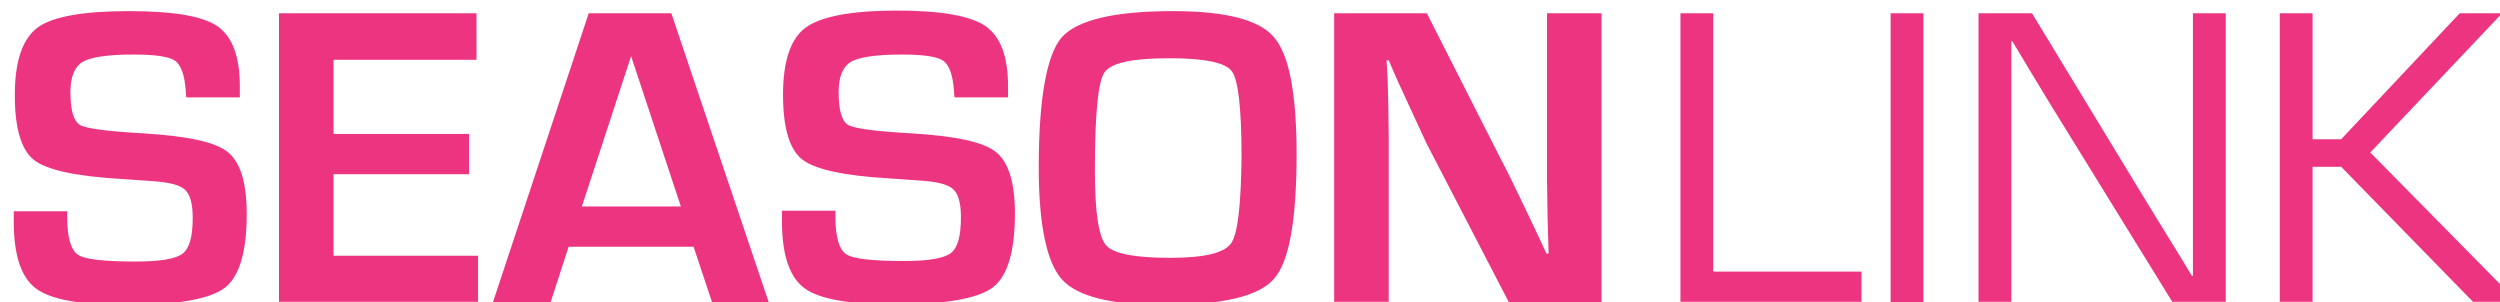 <?xml version="1.0" encoding="utf-8"?>
<!-- Generator: Adobe Illustrator 18.1.0, SVG Export Plug-In . SVG Version: 6.00 Build 0)  -->
<svg version="1.1" id="Layer_1" xmlns="http://www.w3.org/2000/svg" xmlns:xlink="http://www.w3.org/1999/xlink" x="0px" y="0px"
	 viewBox="0 0 472.2 57.1" enable-background="new 0 0 472.2 57.1" xml:space="preserve">
<g>
	<g>
		<path fill="#ED3481" d="M111.2,2.5L93.1,57.1H104l3.4-10.5H131l3.5,10.5h10.7L126.8,2.5H111.2z M109.9,39l9.3-28.4l9.4,28.4H109.9
			z M188.1,28.7c-2.4-1.9-7.6-3-15.8-3.5c-6.9-0.4-10.9-0.9-12.1-1.6s-1.8-2.8-1.8-6.2c0-2.9,0.8-4.8,2.3-5.7
			c1.5-0.9,4.7-1.4,9.6-1.4c4.2,0,6.8,0.4,7.9,1.2c1.1,0.8,1.8,2.7,2,5.8c0,0.2,0,0.6,0.1,1.1h10.1v-2.1c0-5.6-1.4-9.4-4.3-11.4
			c-2.8-1.9-8.4-2.9-16.6-2.9c-8.7,0-14.4,1.1-17.3,3.2c-2.9,2.1-4.3,6.4-4.3,12.7c0,6.2,1.2,10.3,3.6,12.2
			c2.4,1.9,7.9,3.1,16.5,3.6l5.7,0.4c3.2,0.2,5.3,0.7,6.3,1.6c1,0.9,1.5,2.6,1.5,5.3c0,3.6-0.6,5.8-1.9,6.8c-1.3,1-4.2,1.5-8.9,1.5
			c-5.9,0-9.6-0.4-10.9-1.3c-1.3-0.9-2-3.2-2-7l0-1.2h-10.1l0,2c0,6.3,1.4,10.5,4.2,12.6c2.8,2.1,8.5,3.1,17.1,3.1
			c9.5,0,15.7-1.1,18.5-3.2s4.2-6.8,4.2-14C191.7,34.5,190.5,30.6,188.1,28.7z M63,32.9h25.6v-7.6H63V11.3h27V2.5H52.7v54.5h37.6
			v-8.7H63V32.9z M43,28.7c-2.4-1.9-7.6-3-15.8-3.5c-6.9-0.4-10.9-0.9-12.1-1.6c-1.2-0.7-1.8-2.8-1.8-6.2c0-2.9,0.8-4.8,2.3-5.7
			c1.5-0.9,4.7-1.4,9.6-1.4c4.2,0,6.8,0.4,7.9,1.2c1.1,0.8,1.8,2.7,2,5.8c0,0.2,0,0.6,0.1,1.1h10.1v-2.1c0-5.6-1.4-9.4-4.3-11.4
			C38.1,3,32.6,2.1,24.4,2.1C15.8,2.1,10,3.1,7.1,5.2C4.2,7.4,2.8,11.6,2.8,18c0,6.2,1.2,10.3,3.6,12.2c2.4,1.9,7.9,3.1,16.5,3.6
			l5.7,0.4c3.2,0.2,5.3,0.7,6.3,1.6c1,0.9,1.5,2.6,1.5,5.3c0,3.6-0.6,5.8-1.9,6.8c-1.3,1-4.2,1.5-8.9,1.5c-5.9,0-9.6-0.4-10.9-1.3
			c-1.3-0.9-2-3.2-2-7l0-1.2H2.6l0,2c0,6.3,1.4,10.5,4.2,12.6c2.8,2.1,8.5,3.1,17.1,3.1c9.5,0,15.7-1.1,18.5-3.2
			c2.8-2.1,4.2-6.8,4.2-14C46.6,34.5,45.4,30.6,43,28.7z M447.7,28.8l24.9-26.3h-8l-22.4,23.8h-5.4V2.5h-6.2v54.5h6.2V31.5h5.4
			l24.9,25.5h8.4L447.7,28.8z M323.6,2.5h-6.2v54.5h34.2v-5.7h-28V2.5z M414.2,48l0,2.1l0,2h-0.2l-2.6-4.3l-2.6-4.2l-5.2-8.5
			L383.8,2.5h-10.1v54.5h6.2V11.9l0-2.1l0-2h0.2l1.8,3l1.8,3l3.7,6.1l22.9,37.1h10.1V2.5h-6.2V48z M357.1,57.1h6.2V2.5h-6.2V57.1z
			 M221.5,2.1c-11.1,0-18.1,1.7-21,5c-2.8,3.3-4.3,11.5-4.3,24.5c0,10.9,1.5,18,4.4,21.2c2.9,3.2,9.3,4.8,19.2,4.8
			c11,0,17.9-1.6,20.8-4.9c2.9-3.2,4.3-11.1,4.3-23.6c0-11.4-1.4-18.8-4.3-22.1C237.8,3.7,231.4,2.1,221.5,2.1z M232.5,46
			c-1.3,1.8-5.1,2.7-11.5,2.7c-6.7,0-10.8-0.8-12.1-2.4c-1.4-1.6-2.1-6.3-2.1-14.1c0-10.6,0.6-16.8,1.8-18.5
			c1.2-1.8,5.2-2.7,12.2-2.7c6.7,0,10.7,0.8,11.9,2.5c1.2,1.7,1.8,7.1,1.8,16.2C234.4,38.7,233.8,44.2,232.5,46z M292.2,33.9l0.1,7
			l0.1,3.5l0.1,3.5h-0.4l-2.1-4.5l-2.1-4.4c-1.7-3.5-3.1-6.5-4.4-8.9L269.5,2.5h-17.5v54.5h10.3V25.8l-0.1-7.2l-0.1-3.6l-0.2-3.6
			h0.4l1.7,3.9l1.8,3.9c1.7,3.7,2.9,6.3,3.6,7.8L285,57.1h17.5V2.5h-10.3V33.9z"/>
	</g>
</g>
</svg>
